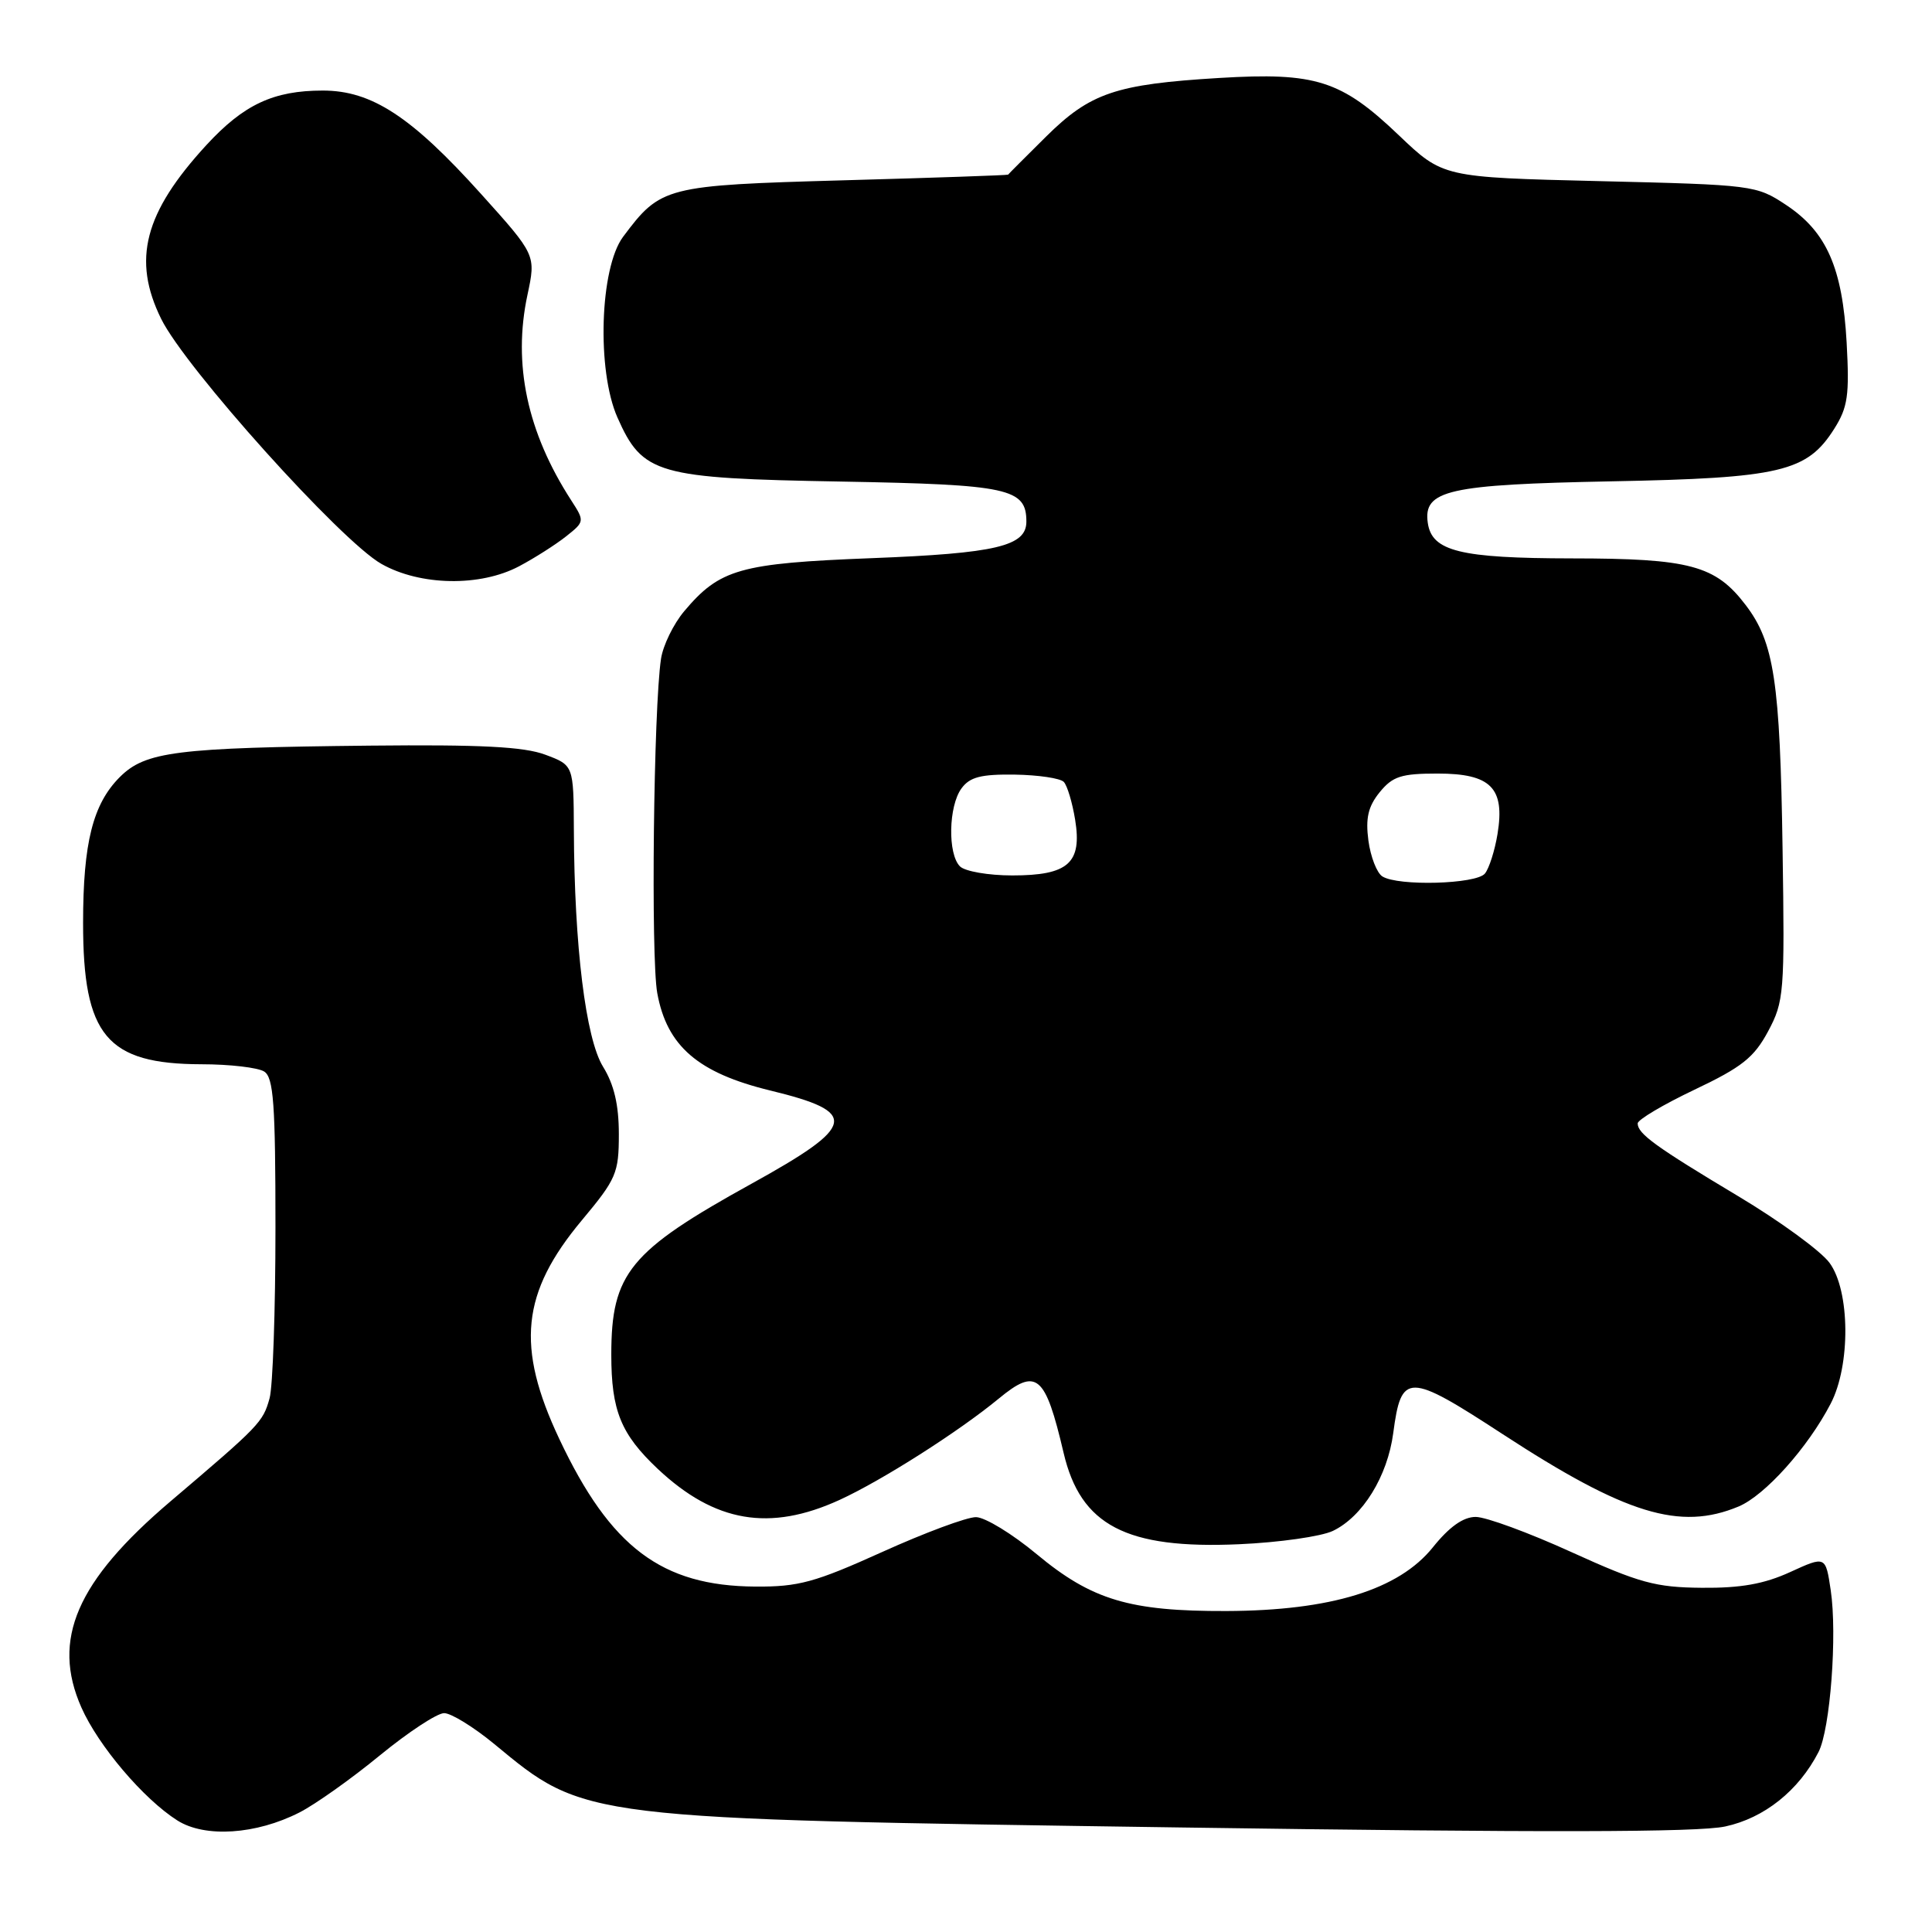 <?xml version="1.0" encoding="UTF-8" standalone="no"?>
<!DOCTYPE svg PUBLIC "-//W3C//DTD SVG 1.1//EN" "http://www.w3.org/Graphics/SVG/1.1/DTD/svg11.dtd" >
<svg xmlns="http://www.w3.org/2000/svg" xmlns:xlink="http://www.w3.org/1999/xlink" version="1.1" viewBox="0 0 256 256">
 <g >
 <path fill="currentColor"
d=" M 39.68 240.16 C 41.78 239.09 46.57 235.69 50.33 232.60 C 54.09 229.52 57.92 227.00 58.85 227.00 C 59.78 227.00 62.76 228.84 65.48 231.08 C 77.59 241.09 76.81 241.00 156.50 242.15 C 204.50 242.84 224.94 242.80 228.59 242.02 C 233.77 240.91 238.33 237.27 240.96 232.16 C 242.52 229.14 243.46 216.59 242.58 210.71 C 241.90 206.16 241.90 206.16 237.20 208.31 C 233.75 209.89 230.64 210.44 225.50 210.39 C 219.37 210.34 217.22 209.75 208.24 205.67 C 202.60 203.10 196.89 201.00 195.54 201.00 C 193.89 201.00 192.05 202.30 189.86 205.03 C 185.34 210.65 176.36 213.42 162.50 213.47 C 149.68 213.51 144.67 212.01 137.36 205.93 C 134.14 203.25 130.52 201.04 129.33 201.03 C 128.14 201.01 122.55 203.09 116.91 205.64 C 107.97 209.68 105.81 210.27 100.08 210.23 C 87.68 210.15 80.89 205.04 74.12 190.69 C 68.34 178.44 69.08 171.29 77.10 161.69 C 81.67 156.22 82.00 155.45 82.00 150.28 C 82.00 146.40 81.37 143.72 79.91 141.35 C 77.61 137.63 76.10 125.38 76.04 109.95 C 76.00 101.40 76.00 101.40 72.25 100.00 C 69.42 98.94 63.70 98.65 49.00 98.80 C 23.30 99.07 19.27 99.58 15.87 102.97 C 12.31 106.54 11.01 111.67 11.01 122.28 C 11.00 137.24 14.14 140.99 26.70 141.02 C 30.44 141.02 34.17 141.46 35.00 141.98 C 36.25 142.77 36.50 146.22 36.50 162.71 C 36.50 173.60 36.15 183.75 35.72 185.28 C 34.84 188.46 34.41 188.89 22.60 198.93 C 10.14 209.52 6.80 217.24 10.78 226.24 C 13.03 231.33 19.02 238.38 23.50 241.22 C 27.16 243.54 33.94 243.09 39.68 240.16 Z  M 176.62 202.85 C 180.56 200.96 183.85 195.62 184.61 189.90 C 185.68 181.83 186.55 181.84 199.11 190.03 C 215.41 200.66 222.60 202.86 230.37 199.62 C 233.86 198.16 239.54 191.83 242.57 186.00 C 245.23 180.91 245.15 171.03 242.42 167.33 C 241.28 165.77 235.84 161.80 230.32 158.50 C 219.41 151.97 217.00 150.23 217.00 148.86 C 217.00 148.37 220.39 146.36 224.53 144.39 C 230.81 141.41 232.42 140.13 234.28 136.66 C 236.40 132.70 236.49 131.56 236.20 112.51 C 235.87 90.28 235.08 85.11 231.31 80.17 C 227.31 74.91 223.91 74.00 208.28 73.99 C 193.47 73.97 189.73 73.05 189.19 69.29 C 188.56 64.95 191.87 64.20 213.50 63.78 C 235.95 63.35 239.44 62.52 243.05 56.81 C 244.85 53.96 245.07 52.37 244.69 45.40 C 244.14 35.50 242.04 30.72 236.67 27.16 C 232.72 24.54 232.31 24.49 211.93 24.00 C 191.20 23.50 191.20 23.50 185.34 17.91 C 177.71 10.63 174.35 9.56 161.56 10.33 C 147.83 11.16 144.47 12.30 138.60 18.11 C 135.88 20.80 133.62 23.07 133.58 23.14 C 133.54 23.22 123.74 23.56 111.82 23.89 C 88.11 24.56 87.56 24.70 82.56 31.38 C 79.48 35.51 79.05 49.07 81.81 55.31 C 85.15 62.85 87.01 63.38 111.50 63.81 C 133.68 64.21 136.00 64.71 136.00 69.12 C 136.00 72.37 131.99 73.32 115.50 73.96 C 98.02 74.64 95.38 75.39 90.66 80.99 C 89.24 82.68 87.86 85.51 87.59 87.28 C 86.60 93.78 86.23 126.83 87.09 131.59 C 88.37 138.62 92.49 142.17 102.07 144.50 C 113.89 147.37 113.53 149.14 99.56 156.86 C 83.41 165.78 81.00 168.73 81.00 179.50 C 81.00 186.92 82.27 190.03 87.16 194.64 C 94.72 201.74 101.99 202.98 111.24 198.75 C 116.85 196.18 127.03 189.70 132.33 185.33 C 137.36 181.18 138.49 182.11 140.93 192.50 C 143.18 202.13 149.22 205.28 164.16 204.62 C 169.47 204.39 175.08 203.59 176.62 202.85 Z  M 68.79 75.03 C 70.83 73.95 73.62 72.17 75.00 71.08 C 77.47 69.12 77.48 69.07 75.69 66.30 C 69.85 57.27 67.93 48.23 69.89 39.08 C 71.02 33.79 71.02 33.79 63.76 25.72 C 54.50 15.43 49.25 12.00 42.77 12.00 C 36.23 12.00 32.29 13.85 27.33 19.24 C 19.11 28.19 17.49 34.42 21.36 42.26 C 24.57 48.77 45.16 71.68 50.54 74.72 C 55.68 77.63 63.63 77.77 68.79 75.03 Z  M 183.17 116.13 C 182.44 115.67 181.61 113.53 181.32 111.38 C 180.93 108.41 181.28 106.87 182.81 104.98 C 184.53 102.87 185.66 102.50 190.49 102.50 C 197.55 102.50 199.43 104.40 198.43 110.50 C 198.07 112.70 197.32 115.06 196.76 115.75 C 195.62 117.16 185.26 117.45 183.17 116.13 Z  M 127.20 114.80 C 125.56 113.16 125.68 106.81 127.40 104.47 C 128.50 102.96 129.98 102.58 134.46 102.64 C 137.58 102.69 140.50 103.12 140.96 103.61 C 141.42 104.10 142.09 106.35 142.46 108.61 C 143.40 114.37 141.55 116.00 134.13 116.00 C 130.98 116.00 127.86 115.46 127.20 114.80 Z "/>
</g>
</svg>